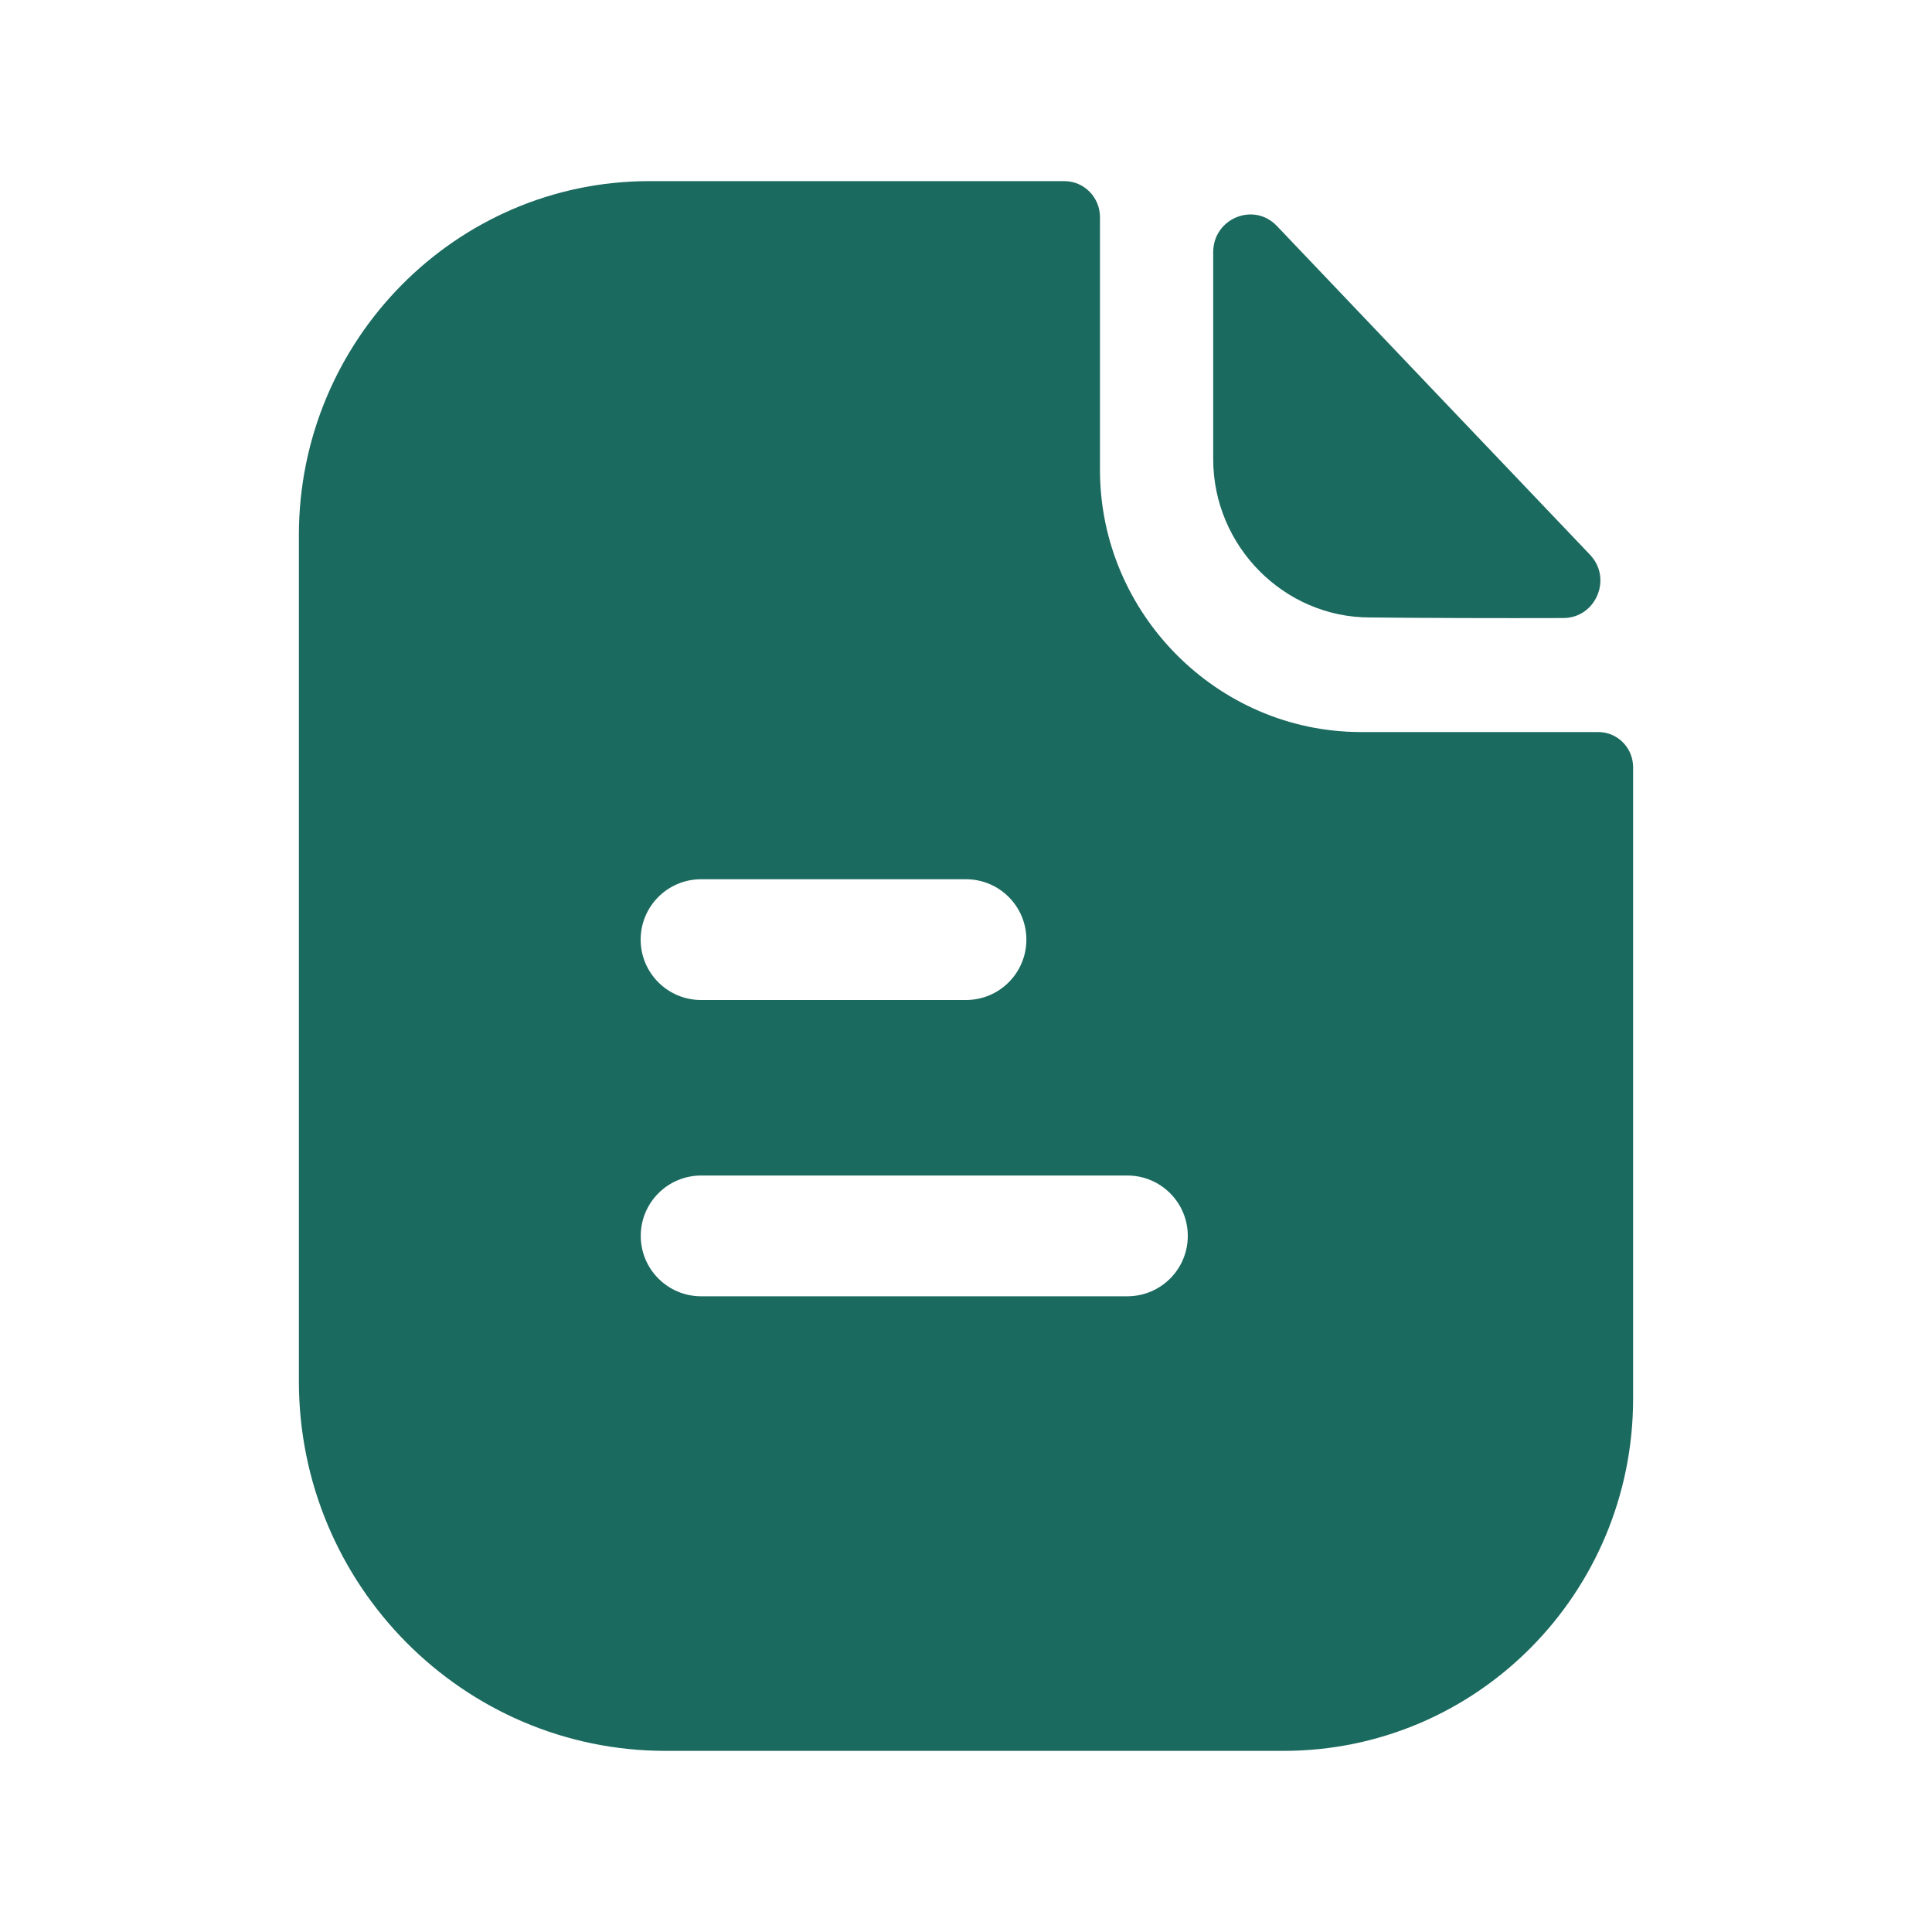 <svg width="20" height="20" viewBox="0 0 20 20" fill="none" xmlns="http://www.w3.org/2000/svg">
<path fill-rule="evenodd" clip-rule="evenodd" d="M11.671 13.419H7.258C6.913 13.419 6.633 13.139 6.633 12.794C6.633 12.449 6.913 12.169 7.258 12.169H11.671C12.016 12.169 12.296 12.449 12.296 12.794C12.296 13.139 12.016 13.419 11.671 13.419ZM7.257 9.102H10C10.345 9.102 10.625 9.382 10.625 9.727C10.625 10.072 10.345 10.352 10 10.352H7.257C6.912 10.352 6.632 10.072 6.632 9.727C6.632 9.382 6.912 9.102 7.257 9.102ZM16.544 7.578H14.075C12.602 7.571 11.387 6.352 11.387 4.865V2.248C11.387 2.046 11.226 1.875 11.017 1.875H6.721C4.719 1.875 3.094 3.524 3.094 5.539V14.298C3.094 16.411 4.799 18.125 6.89 18.125H13.286C15.289 18.125 16.906 16.492 16.906 14.477V7.944C16.906 7.741 16.745 7.578 16.544 7.578Z" fill="#1B6A5F"/>
<path fill-rule="evenodd" clip-rule="evenodd" d="M14.181 6.392C14.742 6.398 15.521 6.4 16.183 6.398C16.521 6.397 16.694 5.988 16.459 5.742C16.034 5.297 15.444 4.675 14.849 4.052C14.254 3.426 13.655 2.797 13.219 2.34C12.979 2.087 12.559 2.261 12.559 2.611V4.753C12.559 5.652 13.291 6.392 14.181 6.392Z" fill="#1B6A5F"/>
</svg>
